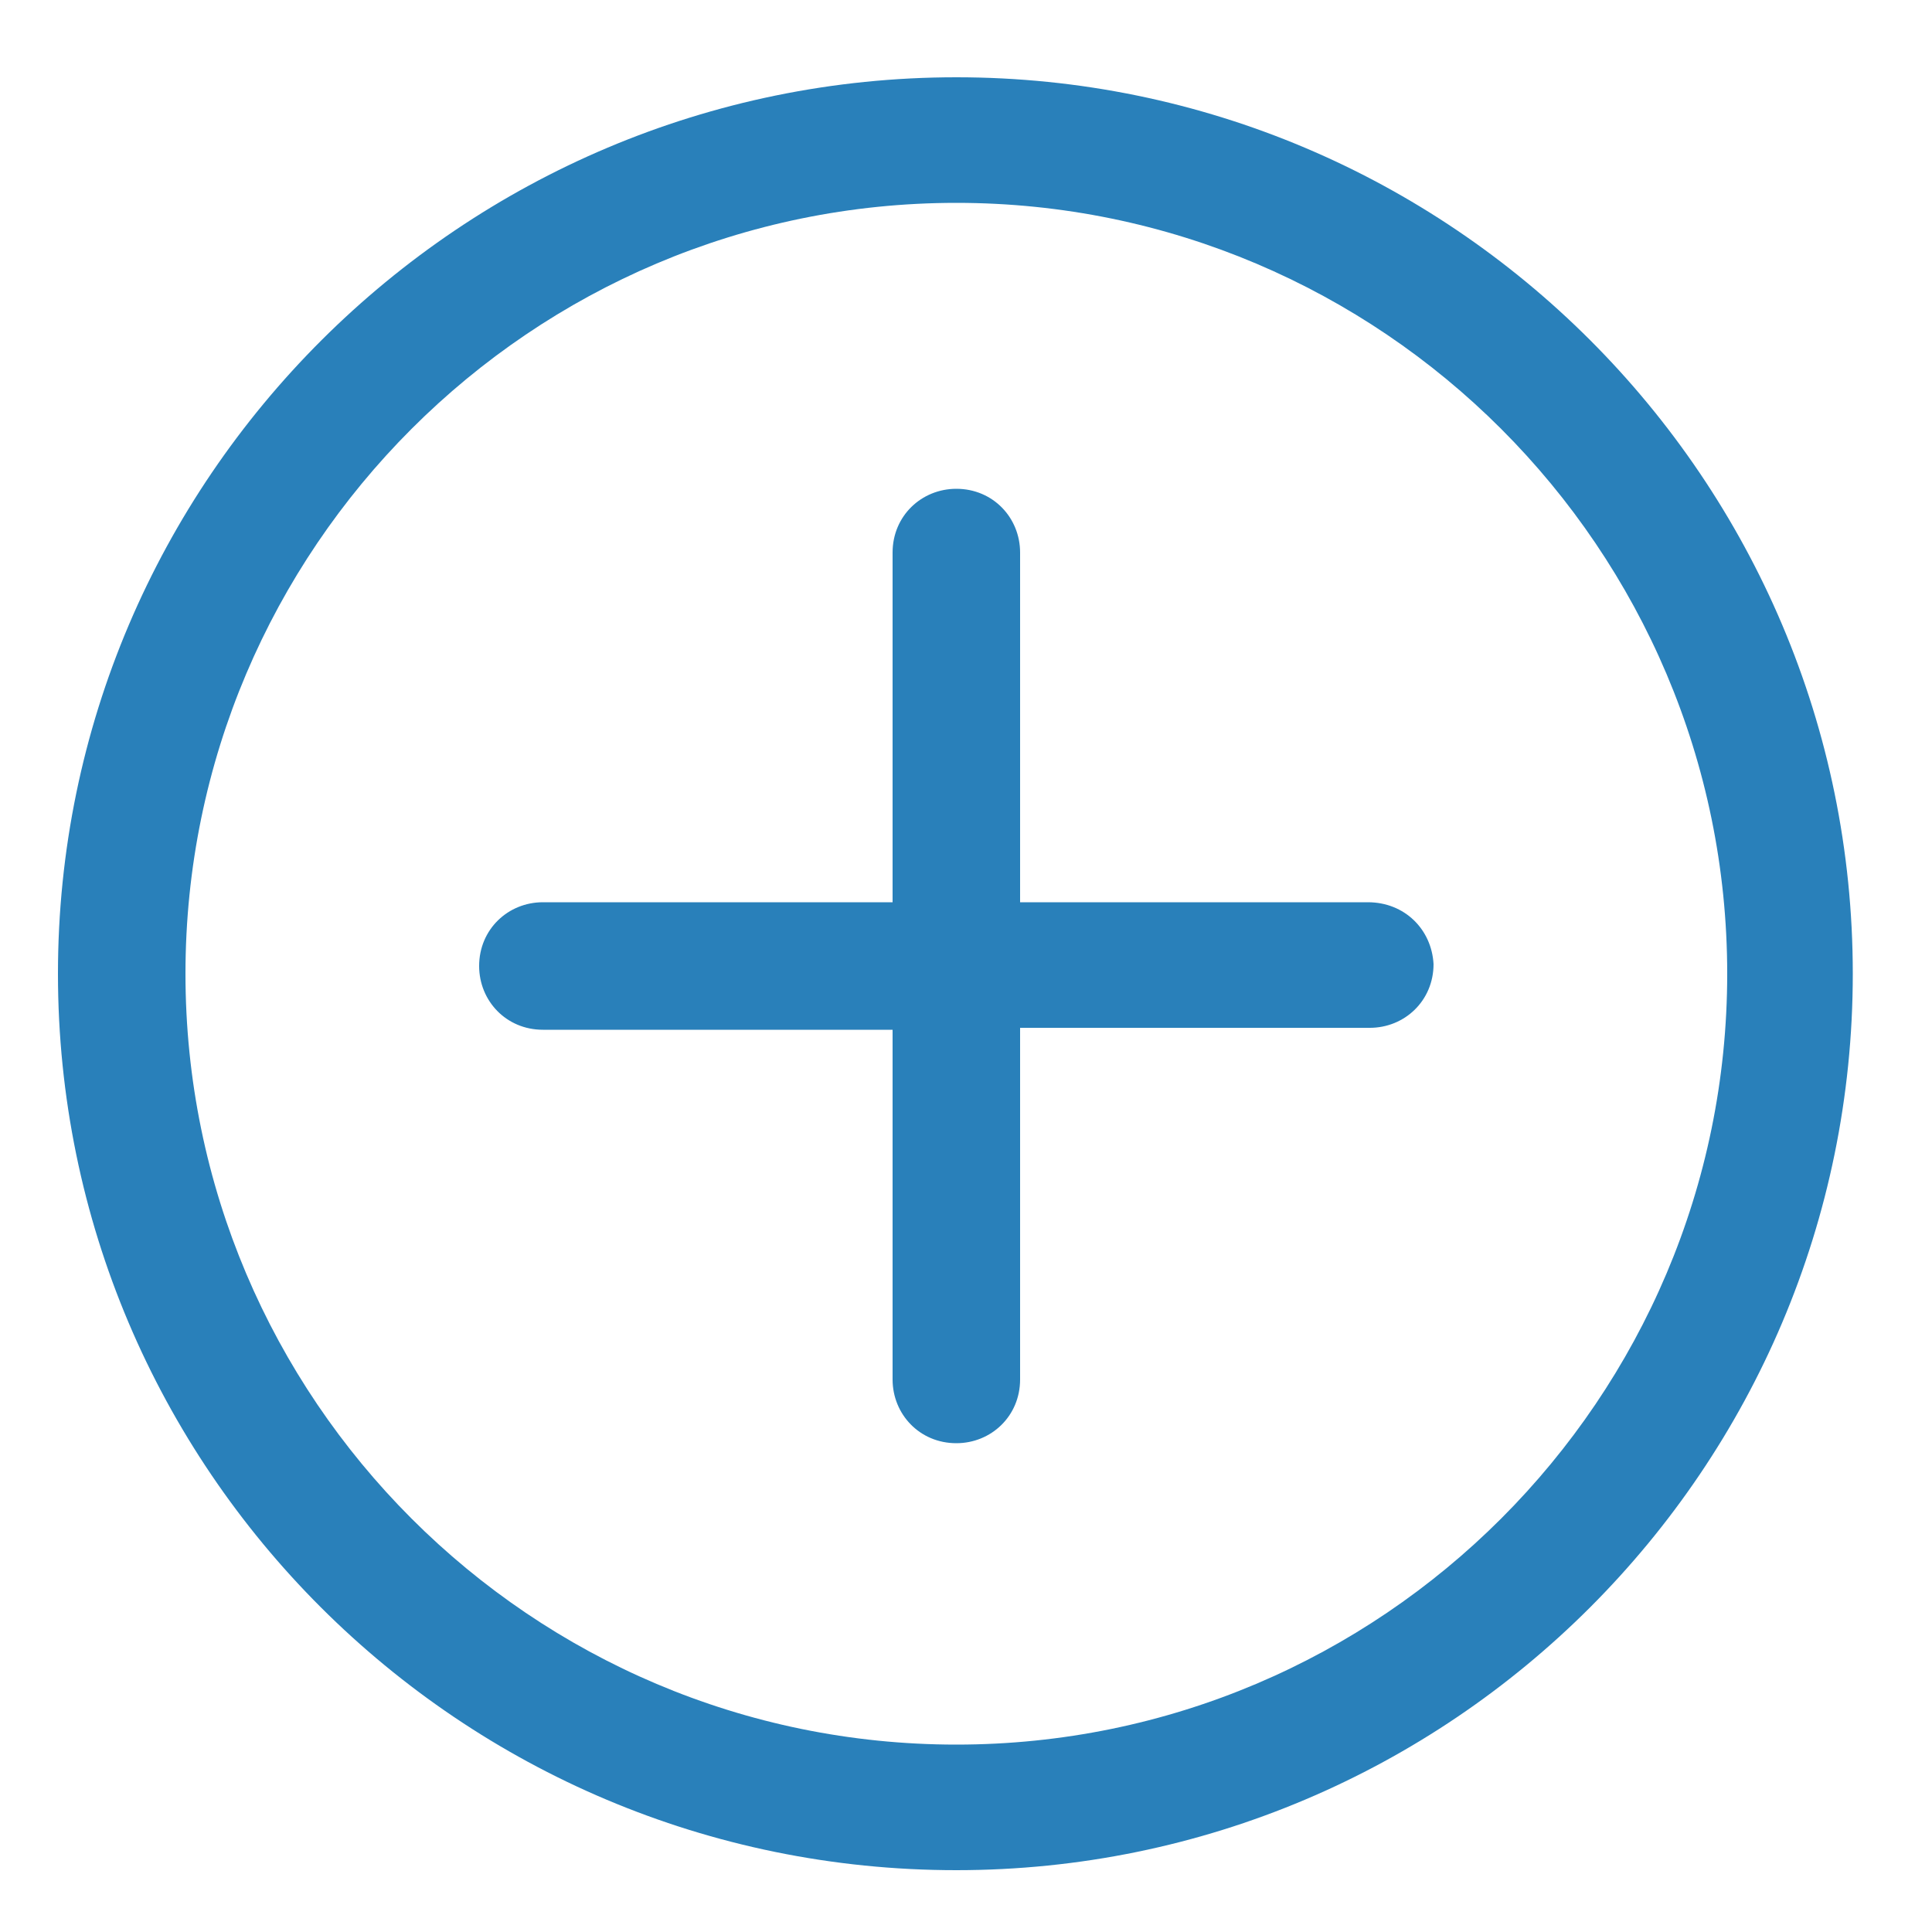 <?xml version="1.0" encoding="utf-8"?>
<!-- Generator: Adobe Illustrator 18.0.0, SVG Export Plug-In . SVG Version: 6.00 Build 0)  -->
<!DOCTYPE svg PUBLIC "-//W3C//DTD SVG 1.1//EN" "http://www.w3.org/Graphics/SVG/1.1/DTD/svg11.dtd">
<svg version="1.1" id="Layer_1" xmlns="http://www.w3.org/2000/svg" xmlns:xlink="http://www.w3.org/1999/xlink" x="0px" y="0px"
	 viewBox="0 0 100 100" enable-background="new 0 0 100 100" xml:space="preserve">
<g>
	<path fill="#2980BA" d="M49.5,4C23.9,4,3,24.8,3,50.4C3,76,23.8,96.8,49.5,96.8c25.6,0,46.4-20.8,46.4-46.4
		C95.9,24.8,75.1,4,49.5,4L49.5,4z M49.5,90.3c-22,0-39.9-17.9-39.9-39.9c0-22,17.9-39.9,39.9-39.9s39.9,17.9,39.9,39.9
		C89.4,72.4,71.5,90.3,49.5,90.3L49.5,90.3z M49.5,90.3"/>
	<path fill="#2980BA" d="M70.8,46.7H52.8V28.6c0-1.8-1.4-3.3-3.3-3.3c-1.8,0-3.3,1.4-3.3,3.3v18.1H28.1c-1.8,0-3.3,1.4-3.3,3.3
		c0,1.8,1.4,3.3,3.3,3.3h18.1v18.1c0,1.8,1.4,3.3,3.3,3.3c1.8,0,3.3-1.4,3.3-3.3V53.2h18.1c1.8,0,3.3-1.4,3.3-3.3
		C74.1,48.1,72.7,46.7,70.8,46.7L70.8,46.7z M70.8,46.7"/>
</g>
</svg>
